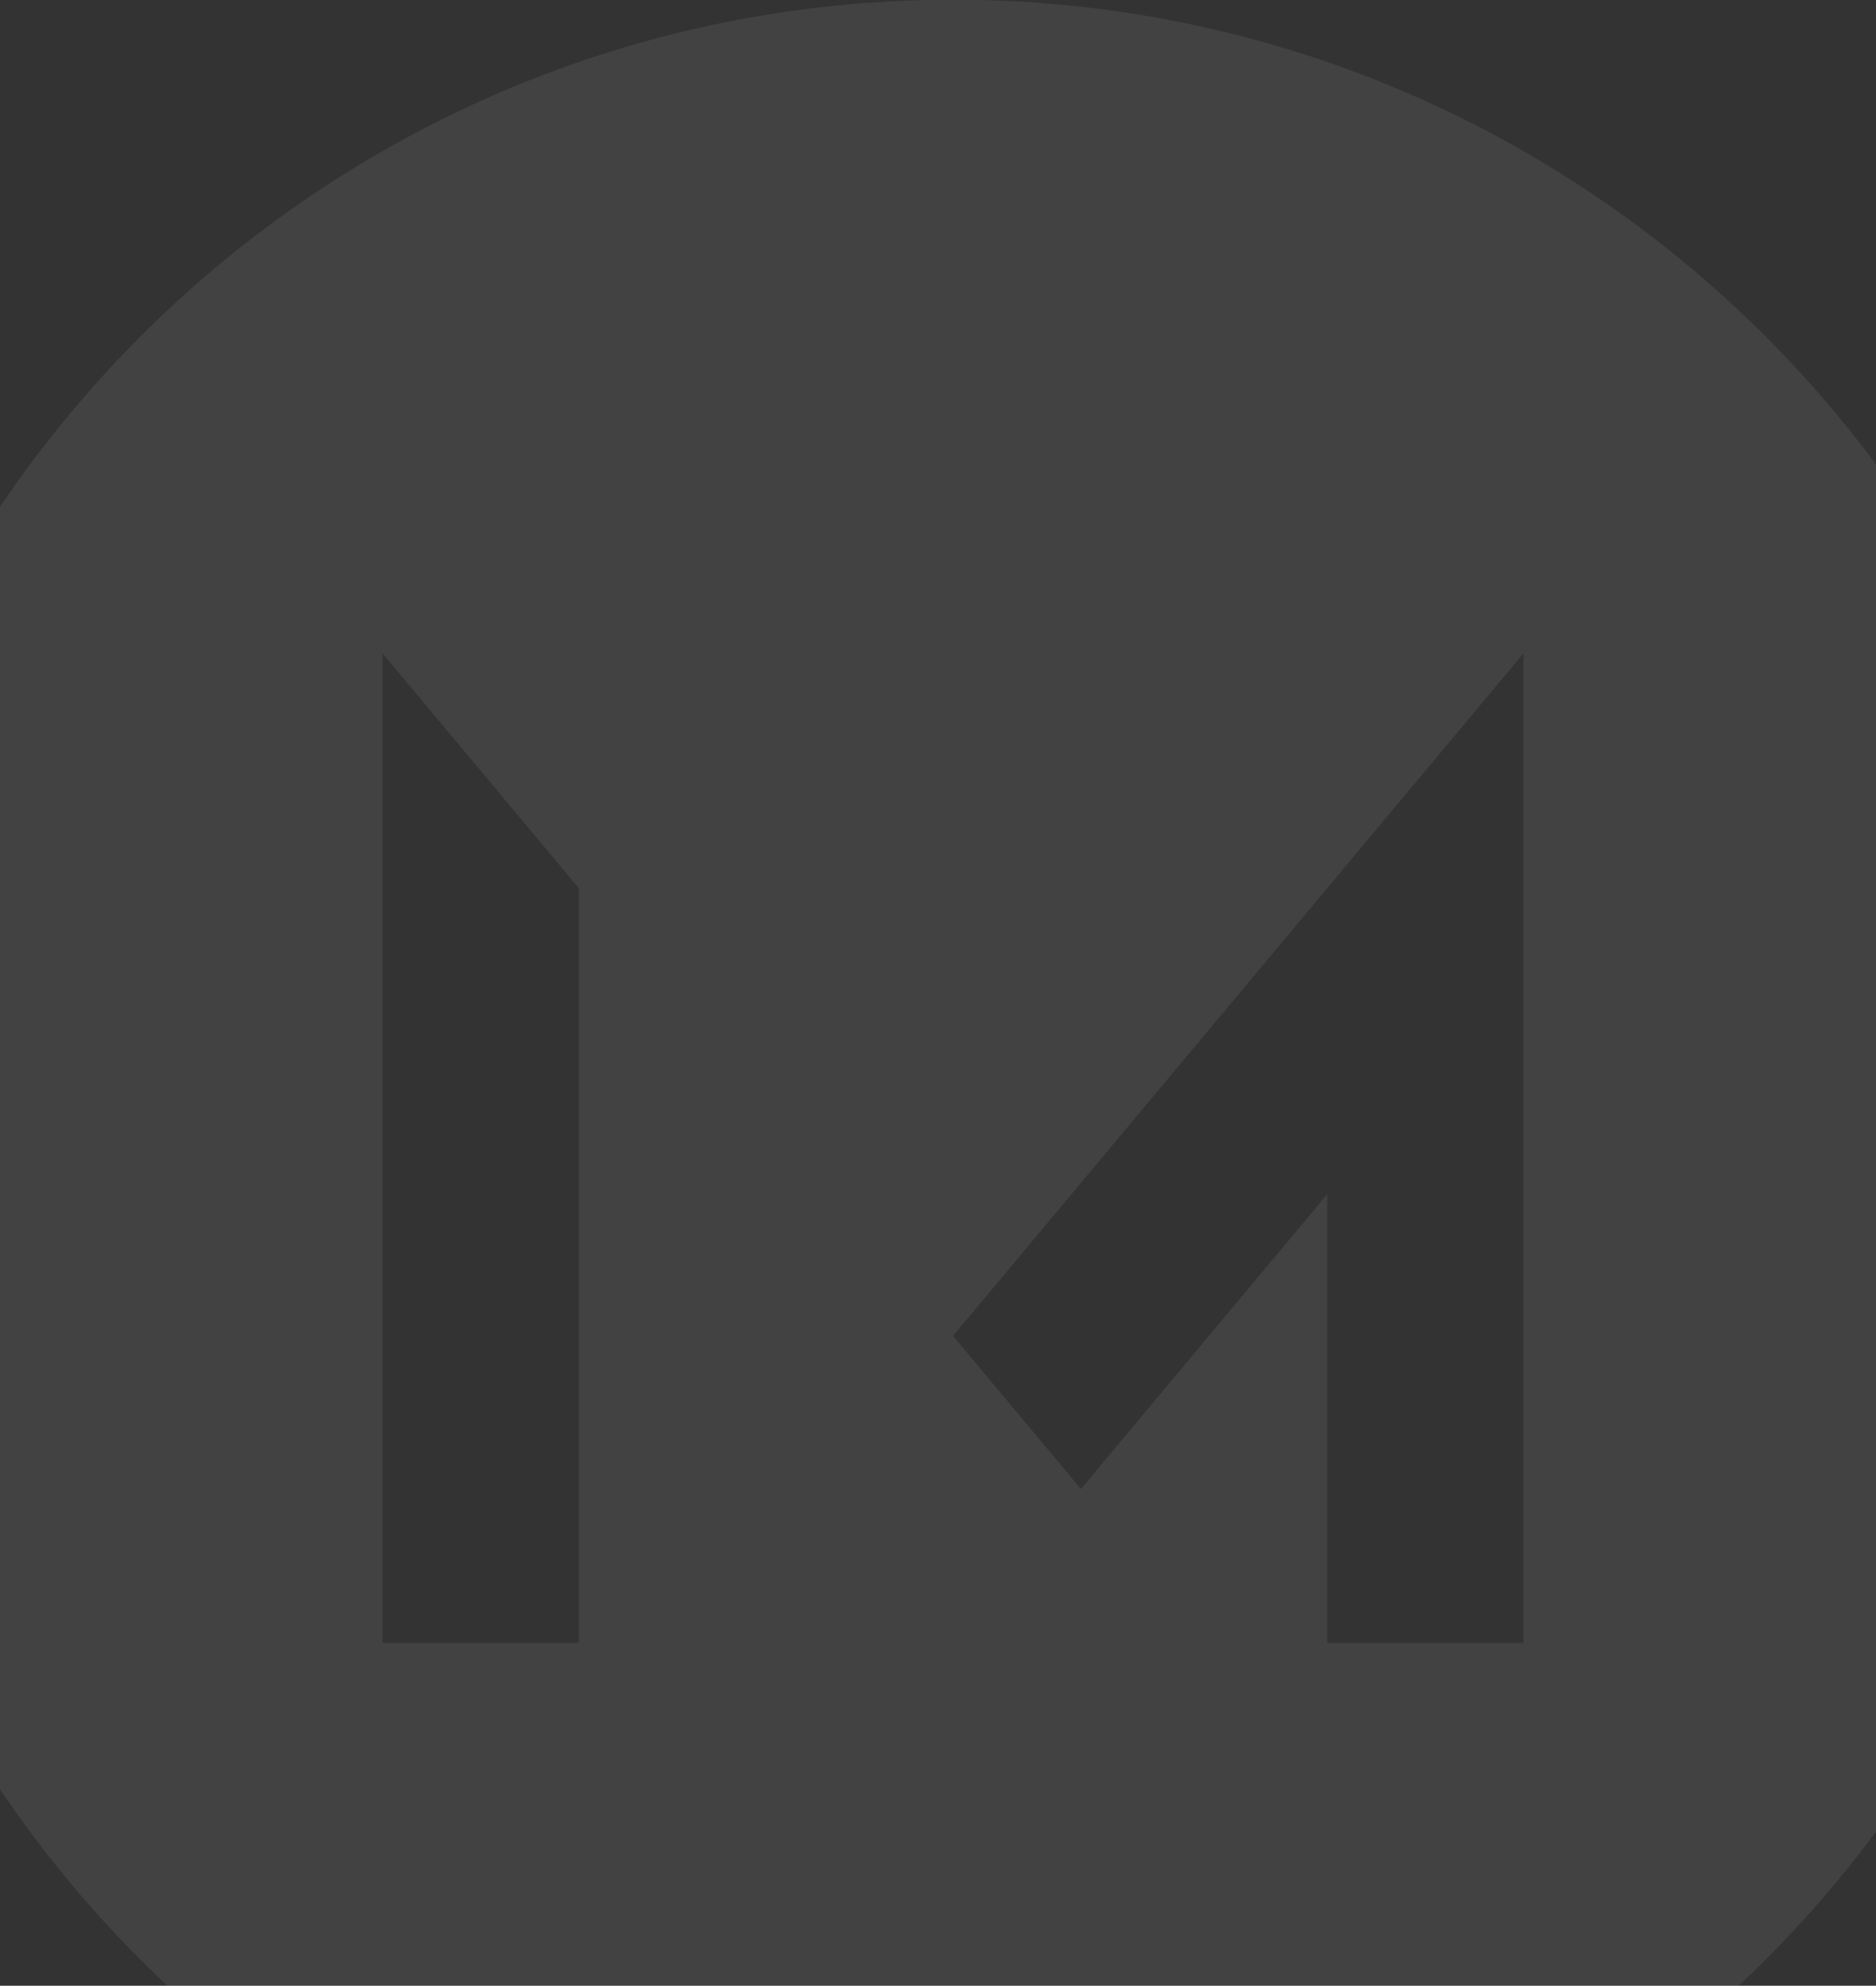 <svg xmlns="http://www.w3.org/2000/svg" xmlns:xlink="http://www.w3.org/1999/xlink" width="375" height="397" viewBox="0 0 375 397">
  <rect x="0" y="0" width="375" height="397" fill="#333333" stroke="none"/>
  <defs>
    <clipPath id="clip-path">
      <rect id="Rectangle_3702" data-name="Rectangle 3702" width="375" height="397" transform="translate(0 12852)" fill="#fff" stroke="#707070" stroke-width="1"/>
    </clipPath>
  </defs>
  <g id="Mask_Group_243" data-name="Mask Group 243" transform="translate(0 -12852)" clip-path="url(#clip-path)">
    <path id="Path_9449" data-name="Path 9449" d="M527.67,113.969c-126.8,0-229.589,102.79-229.589,229.588S400.872,573.144,527.67,573.144s229.589-102.79,229.589-229.586S654.468,113.969,527.67,113.969Zm-74.8,328.5H413.632V244.647L452.868,291.6Zm188.839,0H602.471V352.795l-49.236,58.92-25.566-30.6L641.707,244.647Z" transform="translate(-337.168 12737.969)" fill="#fff" opacity="0.075"/>
  </g>
</svg>
